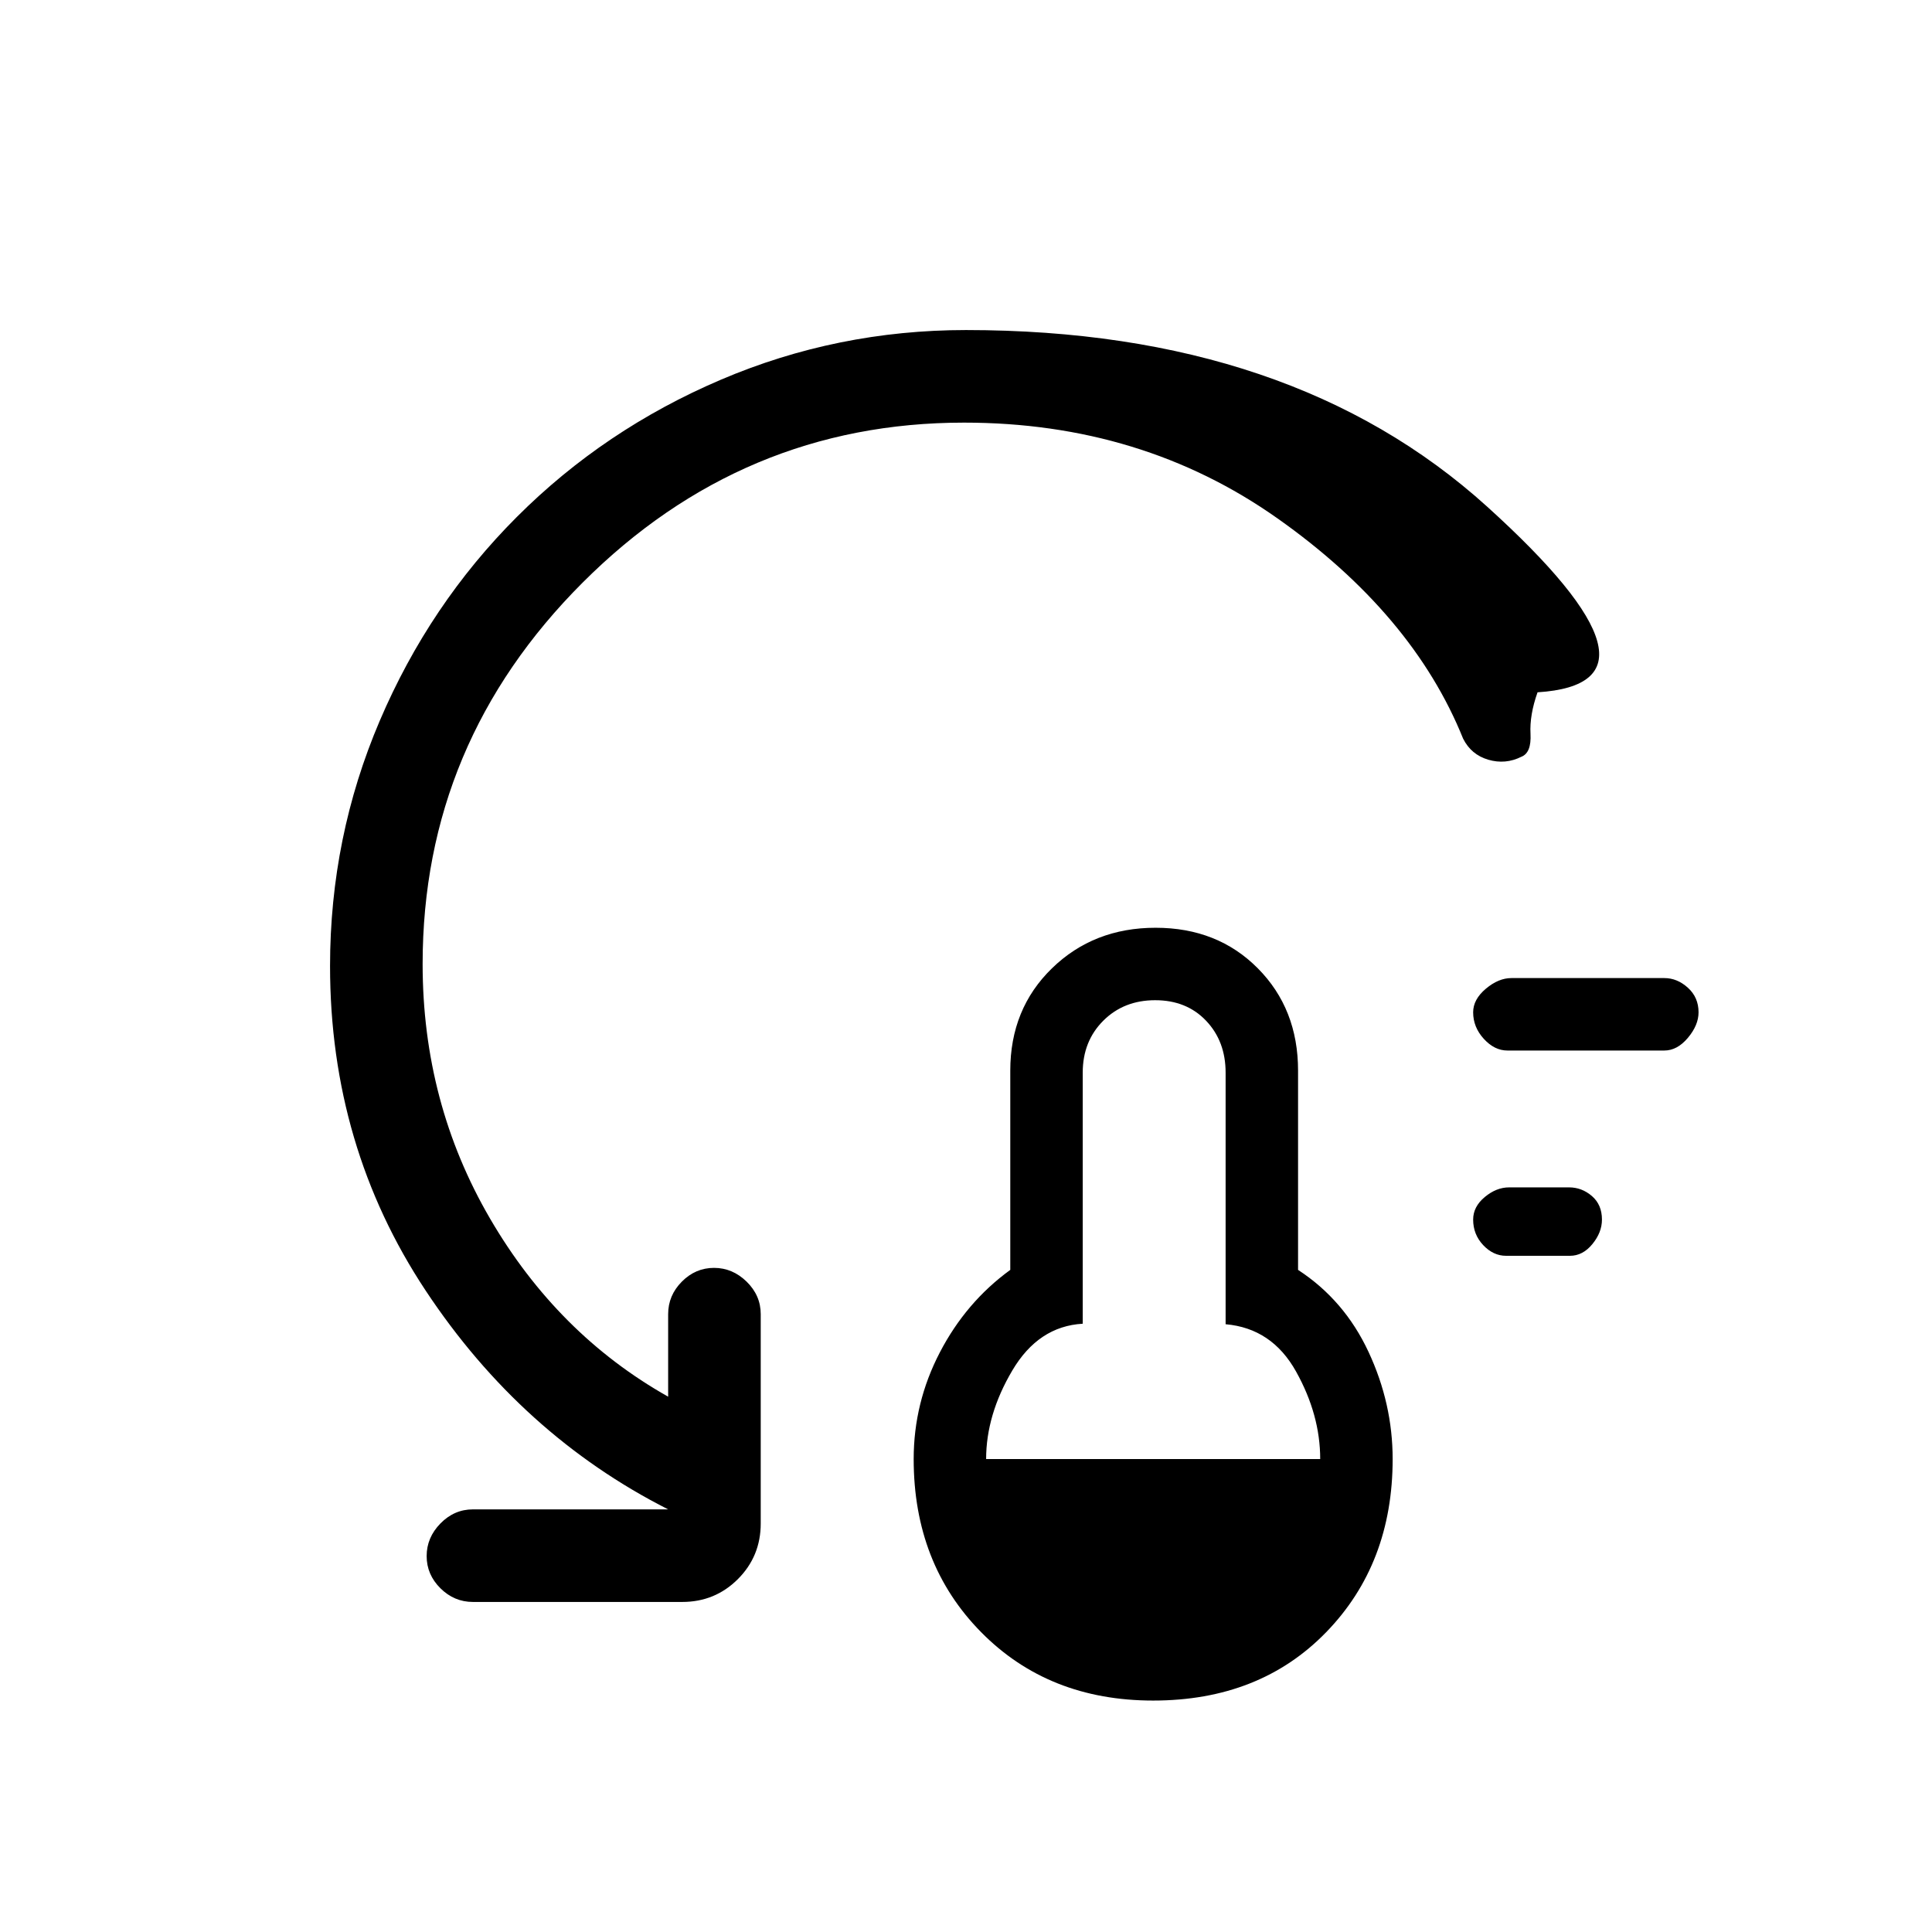 <svg xmlns="http://www.w3.org/2000/svg" height="20" viewBox="0 -960 960 960" width="20"><path d="M573-115q-52 0-85.5-34T454-235q0-28 13-53t35-41v-99q0-30.7 20.71-50.85Q543.42-499 574.21-499T625-478.85q20 20.15 20 50.85v99q23 15 35 40.72T692-235q0 52-33 86t-86 34Zm-83-120h166q0-22-12-43.5T609-302v-125q0-15.6-9.7-25.8Q589.6-463 574-463q-15.6 0-25.8 10.2Q538-442.6 538-427v124.75Q516-301 503-279t-13 44Zm258.35-101q-6.35 0-11.35-5.3t-5-12.7q0-6.4 5.77-11.2 5.76-4.8 12.11-4.8h29.77q6.35 0 11.35 4.3t5 11.7q0 6.4-4.77 12.2-4.76 5.8-11.11 5.8h-31.77Zm.65-102q-6.4 0-11.7-5.8-5.3-5.8-5.3-13.2 0-6.4 6.3-11.7 6.3-5.3 12.7-5.3h76q6.4 0 11.7 4.8 5.3 4.8 5.3 12.2 0 6.4-5.3 12.7-5.3 6.3-11.7 6.3h-78ZM479-750q-110 0-189.5 79.5T210-481q0 69 33.5 126.5T332-266v-41q0-9.3 6.79-16.15 6.79-6.85 16-6.85t16.21 6.85q7 6.85 7 16.15v104q0 16.3-11.35 27.65Q355.3-164 339-164H235q-9.3 0-16.15-6.79-6.85-6.79-6.85-16t6.85-16.21q6.85-7 16.15-7h97q-73-37-120.5-108.72Q164-390.43 164-480q0-64 24.7-121.86 24.7-57.87 68.14-101.3 43.43-43.44 101.3-68.14Q416-796 480-796q162 0 258.95 87.74Q835.9-620.52 764-616q-4 11.26-3.5 20.63T756.03-584q-7.97 4-16.5 1.5Q731-585 727-593q-25-62-92.34-109.5T479-750Z"/></svg>